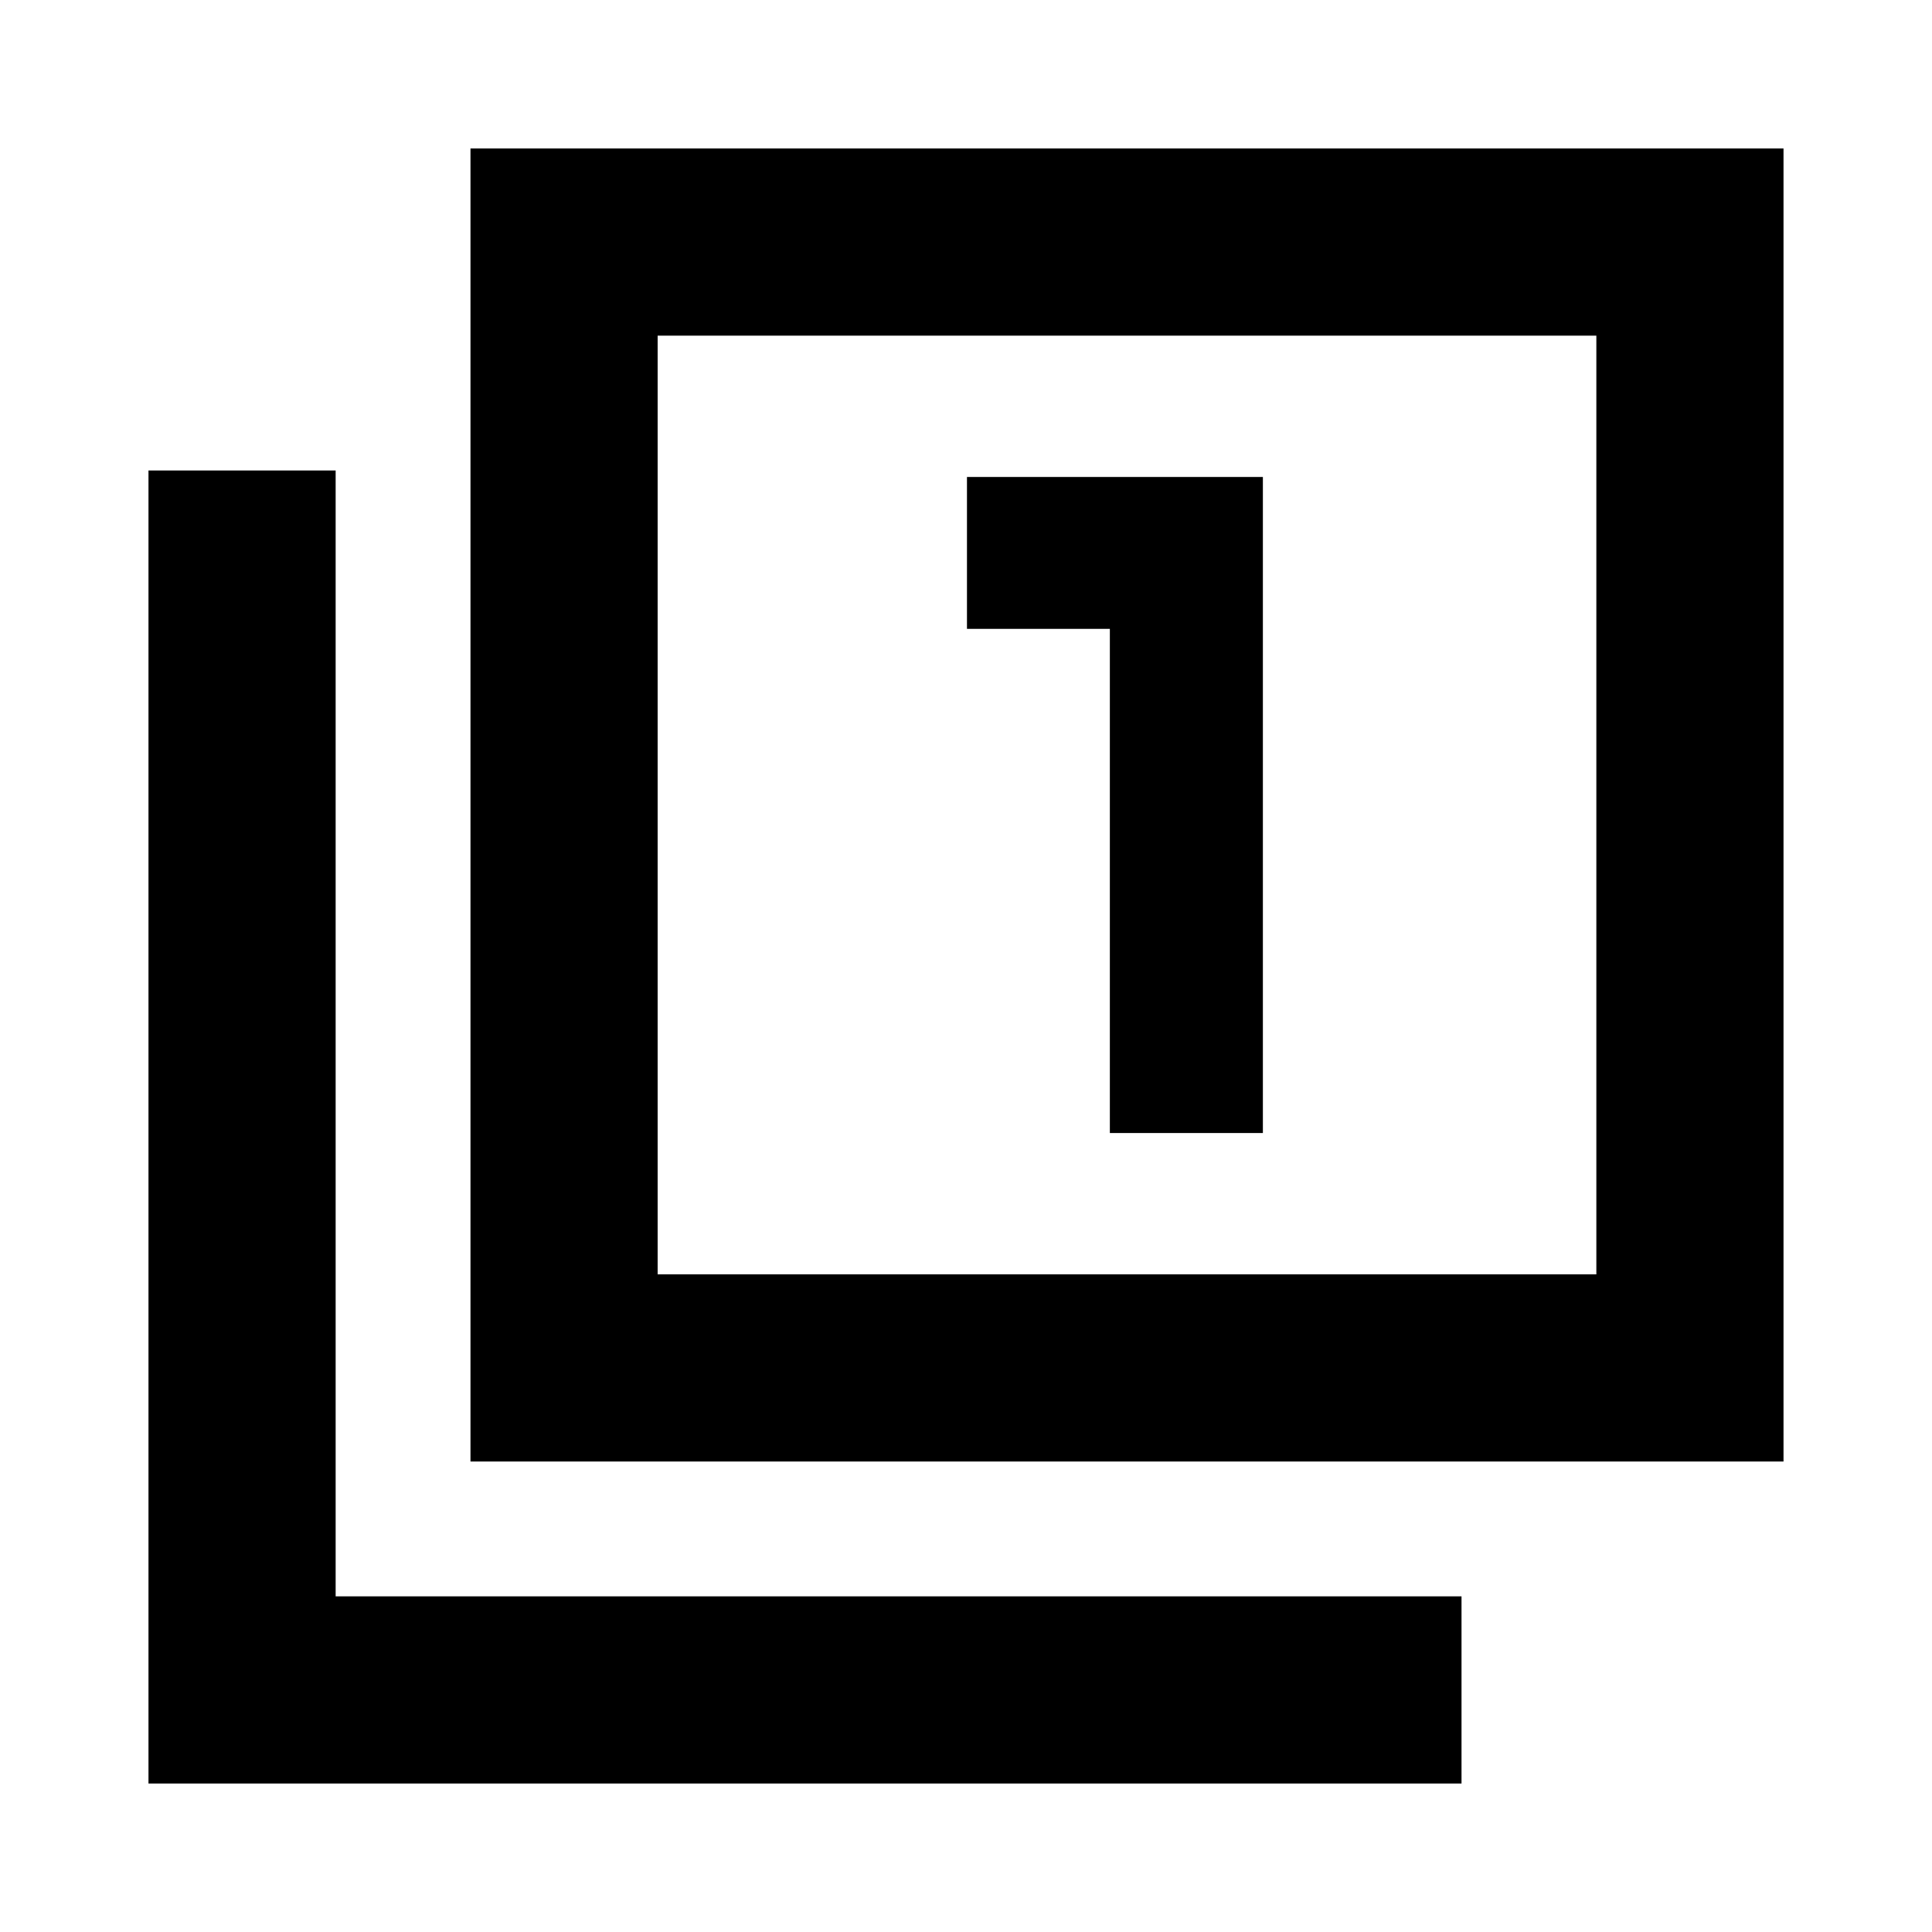 <svg xmlns="http://www.w3.org/2000/svg" height="20" viewBox="0 -960 960 960" width="20"><path d="M551.48-397h76.04v-326H480.48v75.48h71V-397Zm-317.7 163.22v-652.44h652.44v652.44H233.78Zm93-93h466.44v-466.44H326.78v466.44Zm-253 253v-652.44h93v559.44h559.44v93H73.78Zm253-253v-466.44 466.44Z"/></svg>